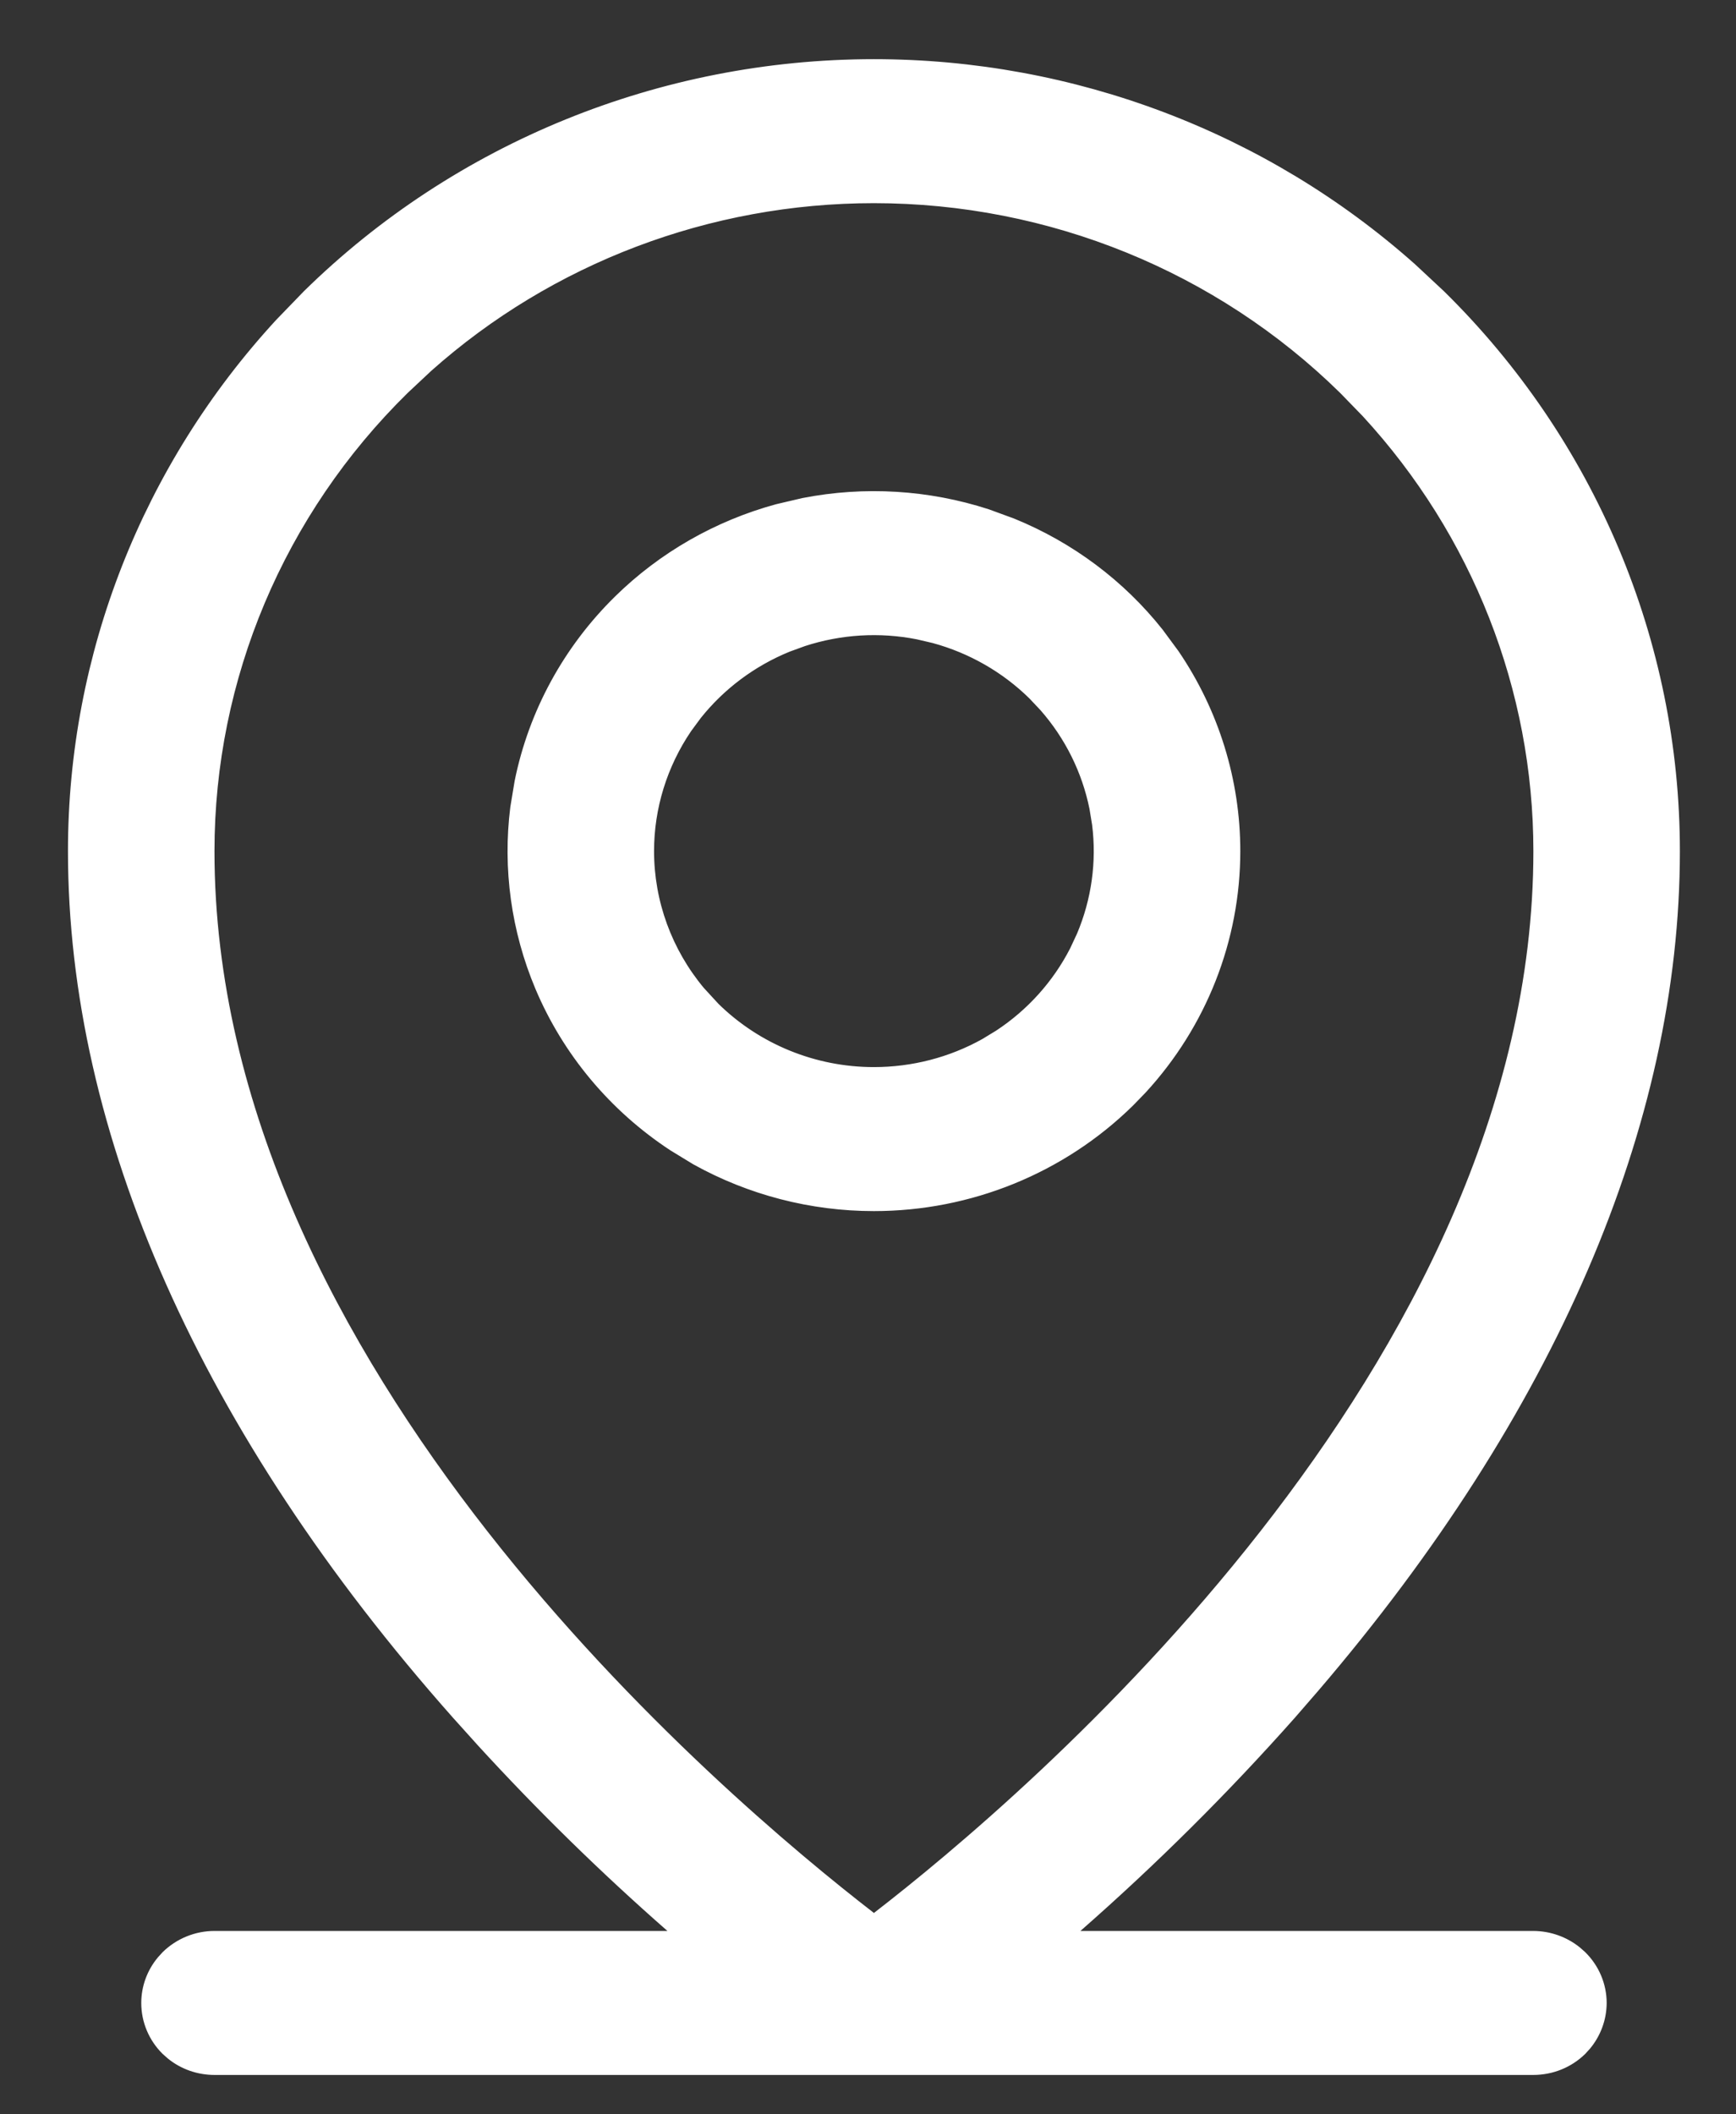 <svg width="23" height="28" viewBox="0 0 23 28" fill="none" xmlns="http://www.w3.org/2000/svg">
<rect x="0" y="0" width="23" height="28" fill="#333333" stroke="none"/>
<path d="M11.578 0.84C14.22 0.84 16.76 1.807 18.708 3.54L19.09 3.896C21.081 5.852 22.2 8.505 22.2 11.271C22.2 14.879 20.551 18.701 17.425 22.351L17.118 22.705C16.232 23.704 15.283 24.647 14.276 25.53L14.163 25.628H20.315C20.528 25.629 20.732 25.702 20.895 25.833L20.962 25.892C21.133 26.06 21.23 26.288 21.23 26.526C21.229 26.734 21.155 26.934 21.023 27.093L20.962 27.16C20.791 27.328 20.558 27.422 20.315 27.422H2.842C2.629 27.422 2.424 27.35 2.262 27.219L2.195 27.16C2.024 26.992 1.928 26.763 1.928 26.526C1.928 26.318 2.002 26.117 2.135 25.958L2.195 25.892C2.367 25.724 2.599 25.628 2.842 25.628H8.994L8.881 25.53C8 24.758 7.163 23.939 6.374 23.077L6.039 22.705C2.709 18.949 0.957 14.995 0.957 11.271C0.957 8.678 1.94 6.184 3.704 4.271L4.067 3.896C6.059 1.94 8.761 0.841 11.578 0.84ZM11.578 2.634C9.392 2.634 7.29 3.433 5.677 4.868L5.361 5.164C3.712 6.783 2.785 8.98 2.785 11.271C2.785 14.7 4.476 17.84 6.413 20.314C8.351 22.789 10.539 24.602 11.544 25.378L11.578 25.406L11.613 25.378C12.618 24.602 14.806 22.788 16.743 20.314C18.68 17.84 20.372 14.7 20.372 11.271C20.372 9.123 19.557 7.059 18.097 5.474L17.796 5.164C16.147 3.544 13.91 2.634 11.578 2.634ZM10.643 6.651C11.457 6.492 12.297 6.544 13.082 6.798L13.415 6.92C14.182 7.232 14.851 7.733 15.359 8.373L15.567 8.655C16.094 9.429 16.376 10.34 16.376 11.271C16.376 12.442 15.931 13.568 15.135 14.432L14.971 14.601C14.071 15.485 12.851 15.982 11.578 15.982C10.748 15.982 9.934 15.77 9.215 15.371L8.913 15.187C8.124 14.669 7.509 13.934 7.146 13.074C6.829 12.321 6.716 11.501 6.817 10.696L6.874 10.352C7.059 9.439 7.516 8.6 8.187 7.941C8.773 7.365 9.501 6.949 10.297 6.732L10.643 6.651ZM12.157 8.411C11.653 8.312 11.134 8.344 10.648 8.502L10.442 8.577C9.968 8.77 9.554 9.08 9.239 9.475L9.11 9.65C8.784 10.13 8.609 10.694 8.609 11.271C8.609 11.948 8.849 12.601 9.282 13.12L9.479 13.334C10.036 13.88 10.791 14.188 11.578 14.188C12.092 14.188 12.596 14.058 13.041 13.81L13.227 13.697C13.655 13.416 13.999 13.032 14.229 12.584L14.321 12.387C14.518 11.921 14.588 11.413 14.525 10.915L14.49 10.702C14.39 10.207 14.161 9.747 13.827 9.367L13.678 9.209C13.314 8.852 12.864 8.595 12.371 8.461L12.157 8.411Z" fill="white" stroke="white" stroke-width="0.113"/>
</svg>
